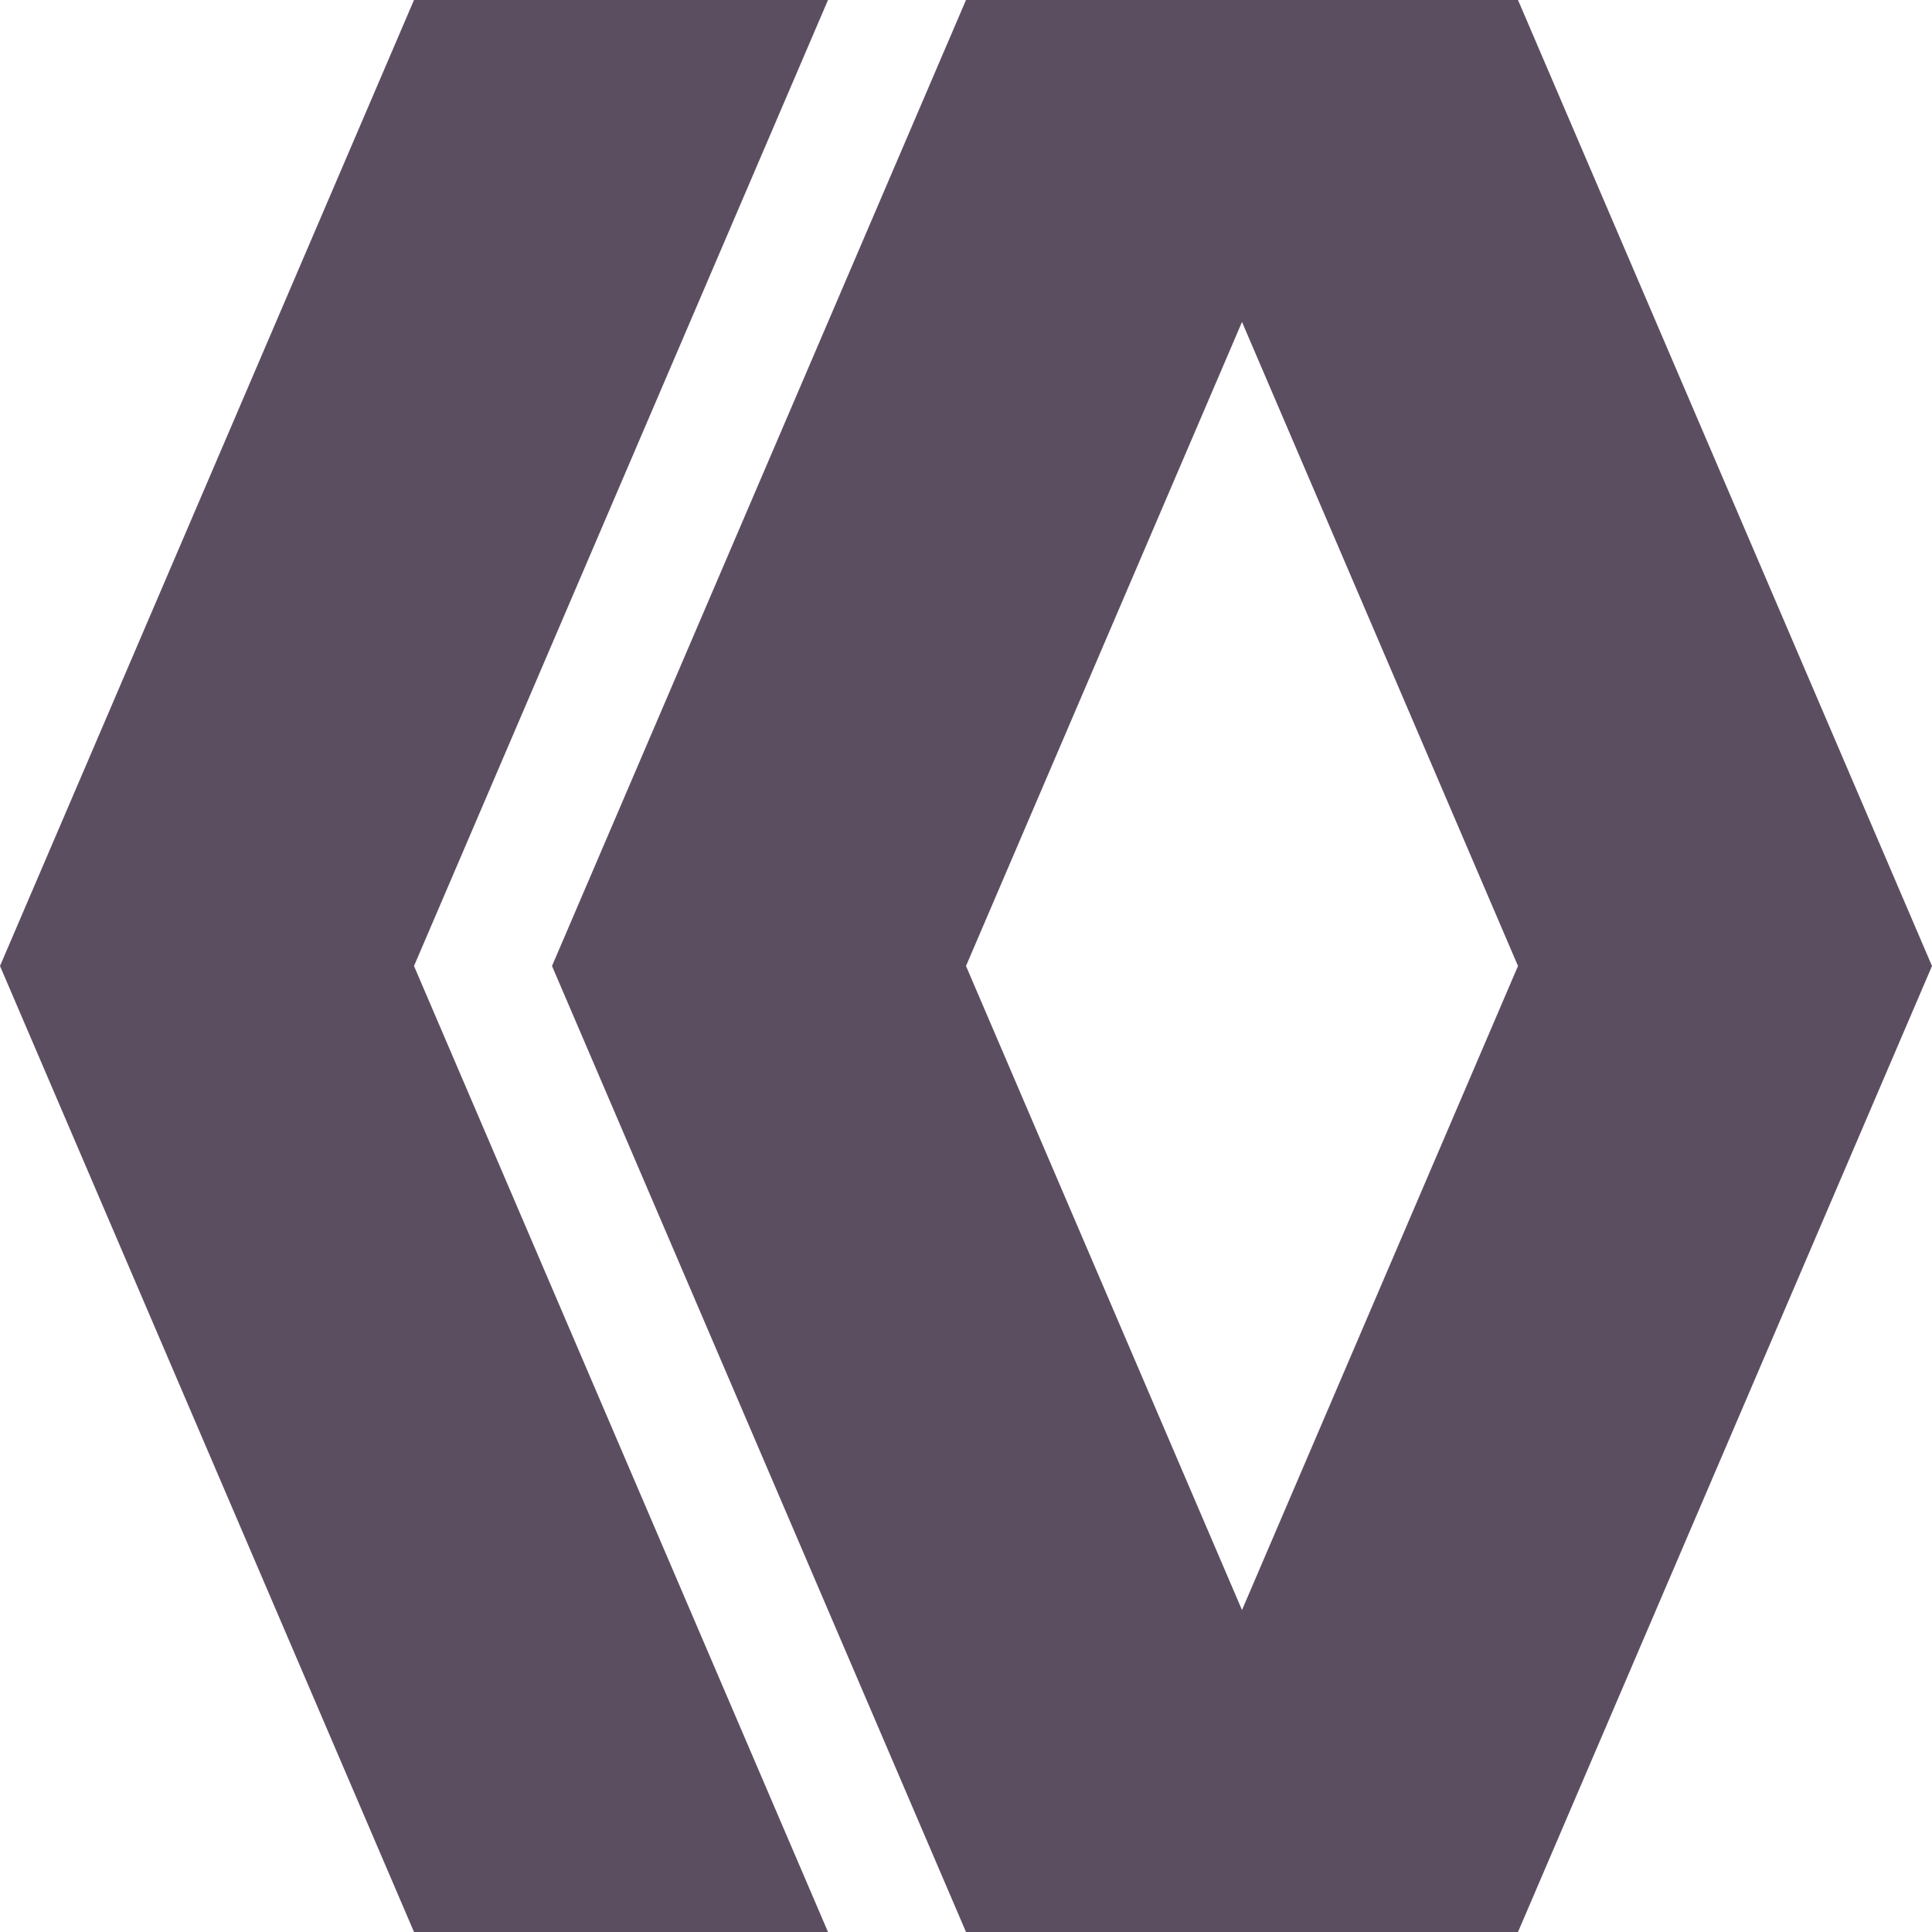 <?xml version="1.0" standalone="no"?><!DOCTYPE svg PUBLIC "-//W3C//DTD SVG 1.1//EN" "http://www.w3.org/Graphics/SVG/1.1/DTD/svg11.dtd"><svg t="1574411975303" class="icon" viewBox="0 0 1024 1024" version="1.1" xmlns="http://www.w3.org/2000/svg" p-id="11621" xmlns:xlink="http://www.w3.org/1999/xlink" width="64" height="64"><defs><style type="text/css"></style></defs><path d="M658.286 853.358L804.571 512 658.286 170.642 512 512l146.286 341.358zM731.429 1024H512L292.571 512l219.429-512h292.571l219.429 512-219.429 512h-73.143zM219.429 512l219.429 512H219.429L0 512l219.429-512h219.429L219.429 512z" fill="#5C4E61" p-id="11622"></path></svg>